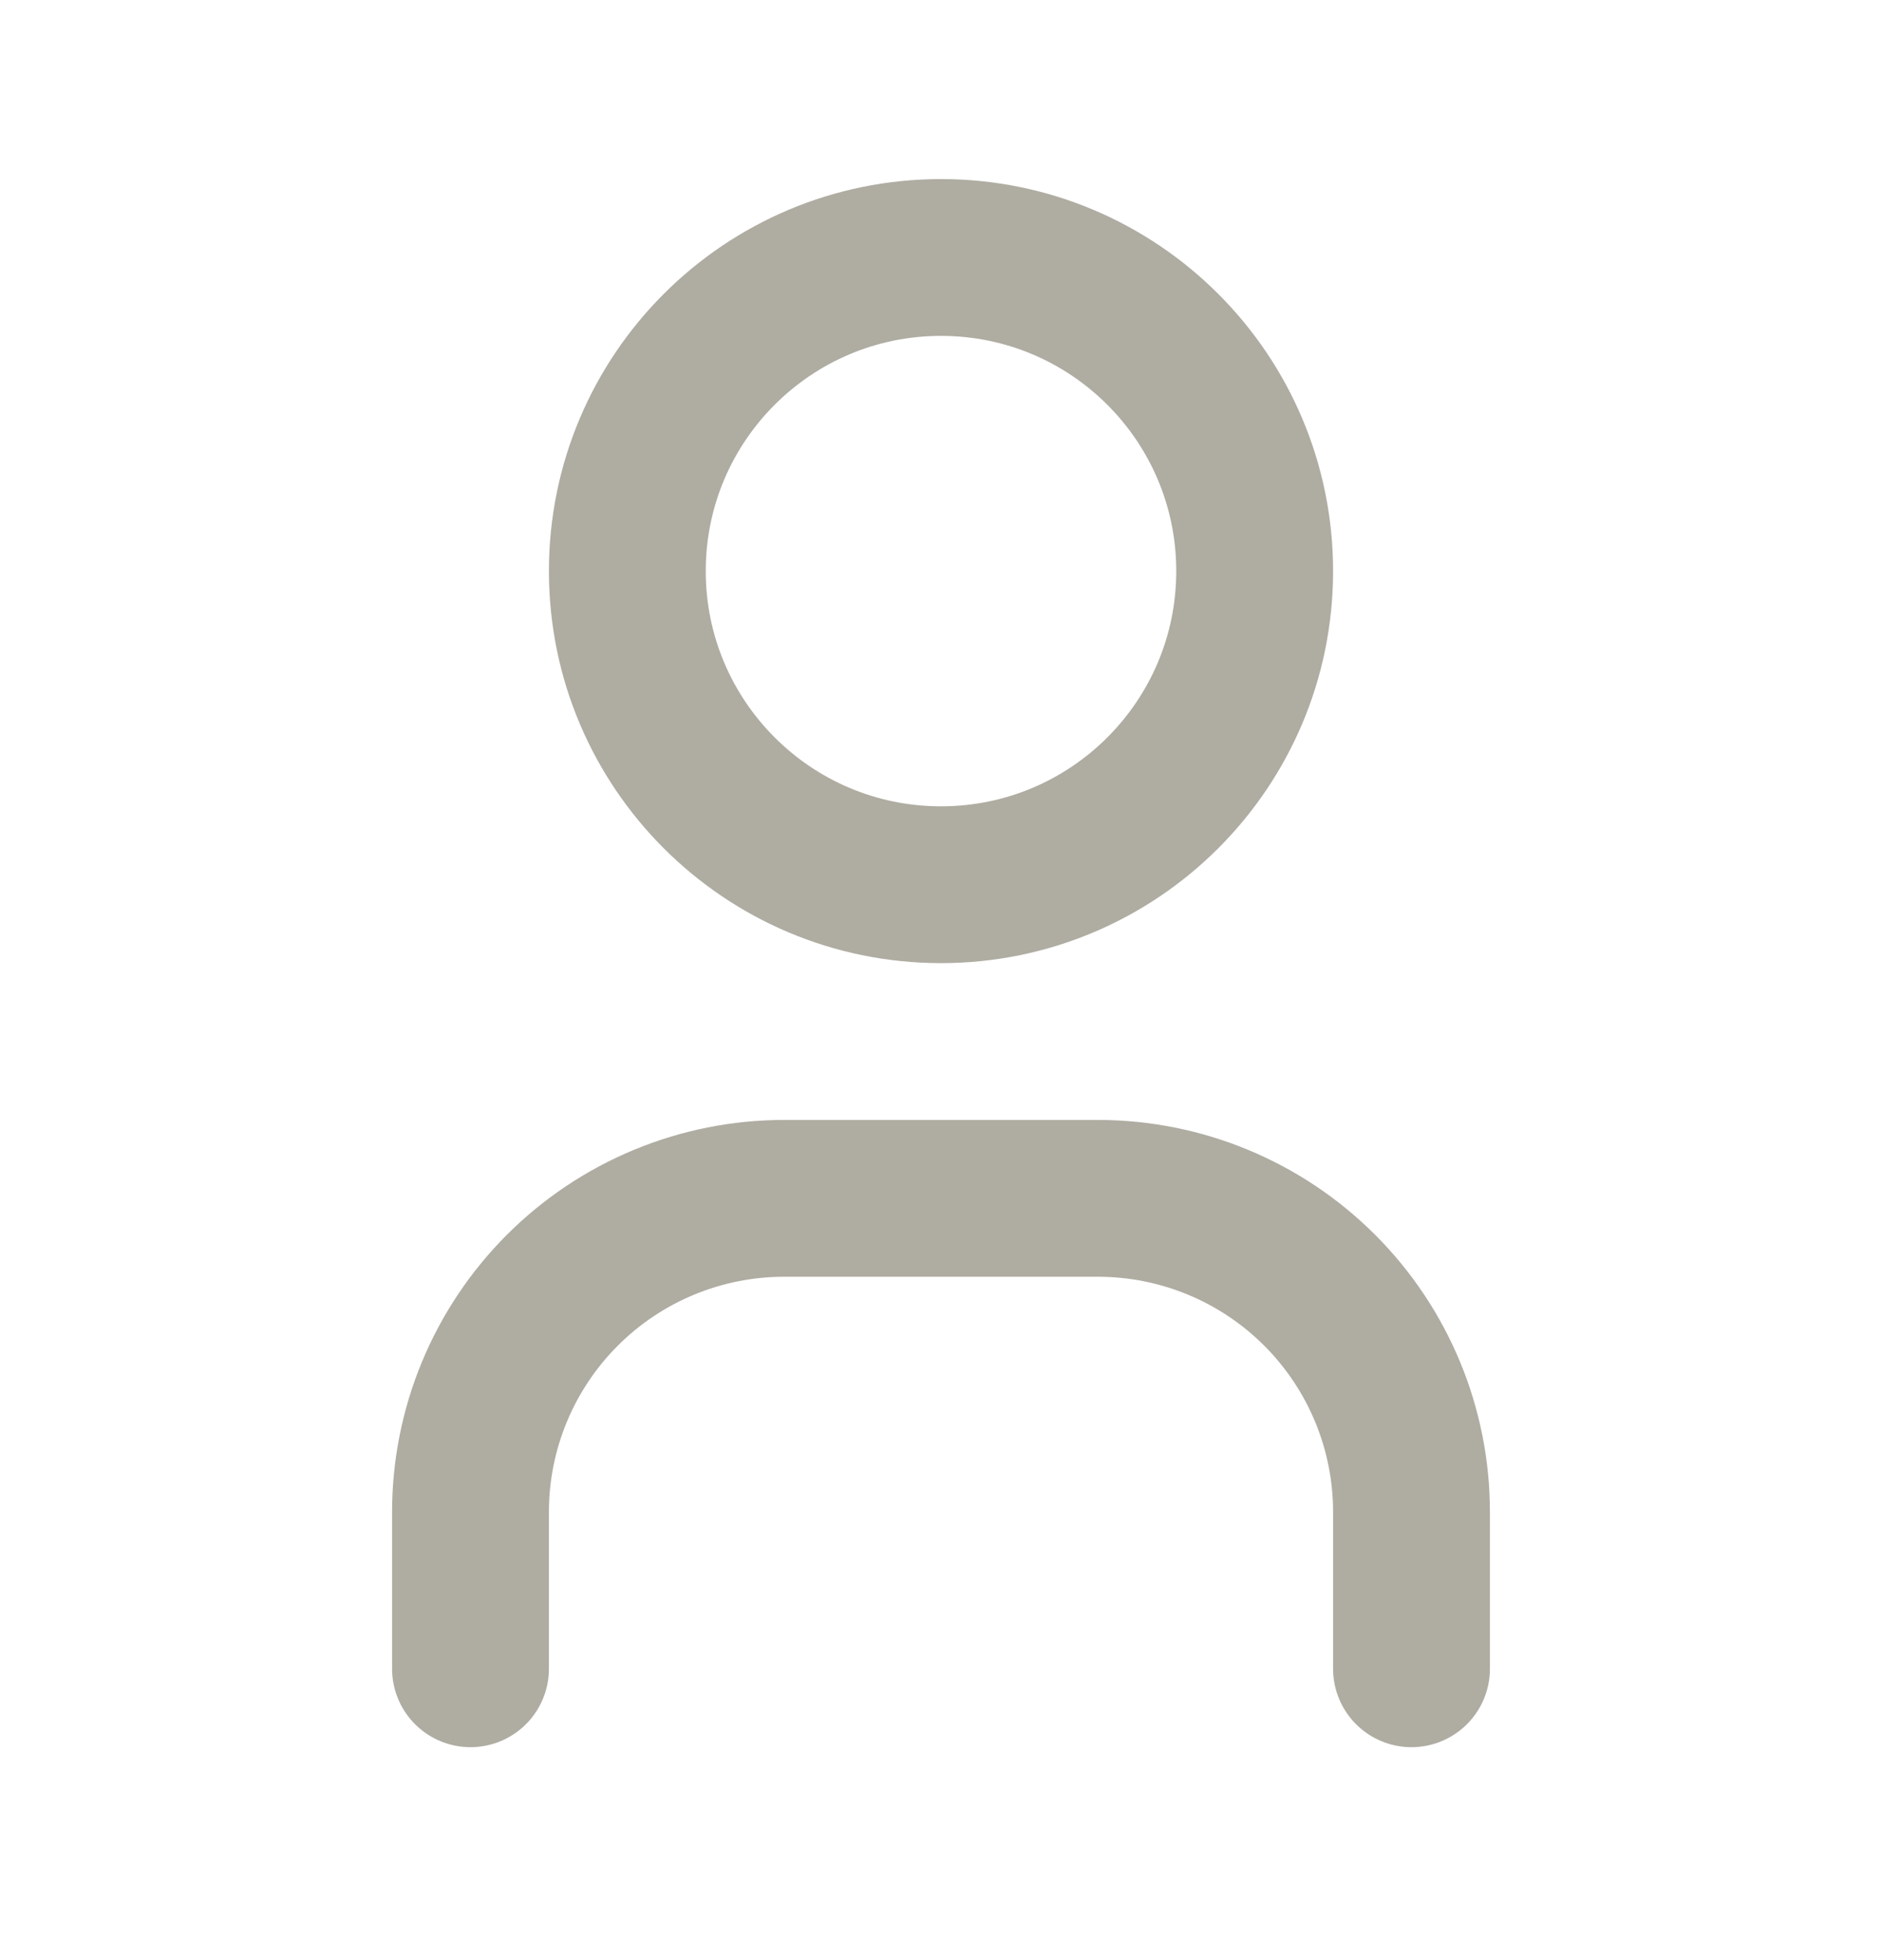 <svg width="24" height="25" viewBox="0 0 24 25" fill="none" xmlns="http://www.w3.org/2000/svg">
<g clip-path="url(#clip0_671_4235)">
<path d="M12 11.284C14.209 11.284 16 9.493 16 7.284C16 5.075 14.209 3.284 12 3.284C9.791 3.284 8 5.075 8 7.284C8 9.493 9.791 11.284 12 11.284Z" stroke="#AFACA2" stroke-width="2" stroke-linecap="round" stroke-linejoin="round"/>
<path d="M6 21.284V19.284C6 18.223 6.421 17.206 7.172 16.455C7.922 15.705 8.939 15.284 10 15.284H14C15.061 15.284 16.078 15.705 16.828 16.455C17.579 17.206 18 18.223 18 19.284V21.284" stroke="#AFACA2" stroke-width="2" stroke-linecap="round" stroke-linejoin="round"/>
</g>
<defs>
<clipPath id="clip0_671_4235">
<rect width="24" height="24" fill="white" transform="translate(0 0.284)"/>
</clipPath>
</defs>
</svg>
